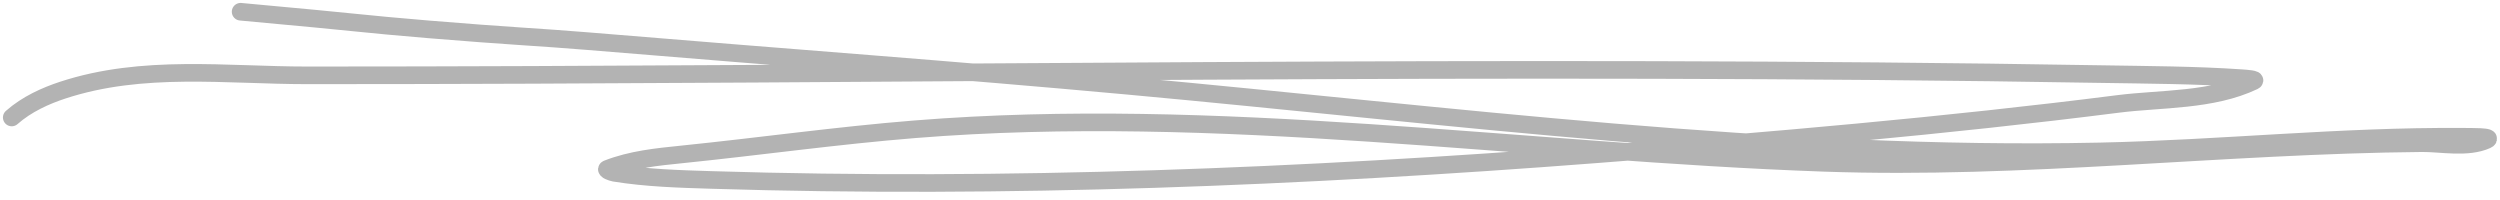 <svg width="213" height="17" viewBox="0 0 213 17" fill="none" xmlns="http://www.w3.org/2000/svg">
<path d="M20.5 1C31.5 2 30.5 2 36.5 2.5C43.296 3.066 46.089 3.174 50 3.5C68 5 80.853 5.912 96.024 7.302C123.628 9.83 151.236 13.491 178.92 12.899C189.195 12.679 199.448 11.579 209.727 11.652C210.442 11.657 212.549 11.616 211.865 11.925C210.236 12.663 207.982 12.184 206.338 12.199C189.349 12.352 172.378 14.472 155.386 13.872C129.61 12.961 103.74 8.938 77.945 11.013C71.318 11.546 64.7 12.481 58.079 13.157C55.983 13.371 53.791 13.586 51.746 14.389C51.539 14.47 52.133 14.689 52.345 14.724C55.089 15.168 57.863 15.247 60.62 15.332C85.753 16.11 110.95 15.078 136.046 13.142C150.871 11.998 165.679 10.733 180.469 8.853C184.103 8.392 188.466 8.599 192.02 6.907C192.345 6.752 191.349 6.687 191.007 6.663C187.034 6.39 183.052 6.382 179.075 6.314C128.125 5.442 77.158 6.42 26.208 6.42C19.293 6.42 12.159 5.44 5.339 7.682C3.893 8.158 2.285 8.874 1 10.009" stroke="#B3B3B3" stroke-width="1.5" stroke-linecap="round"/>
</svg>
